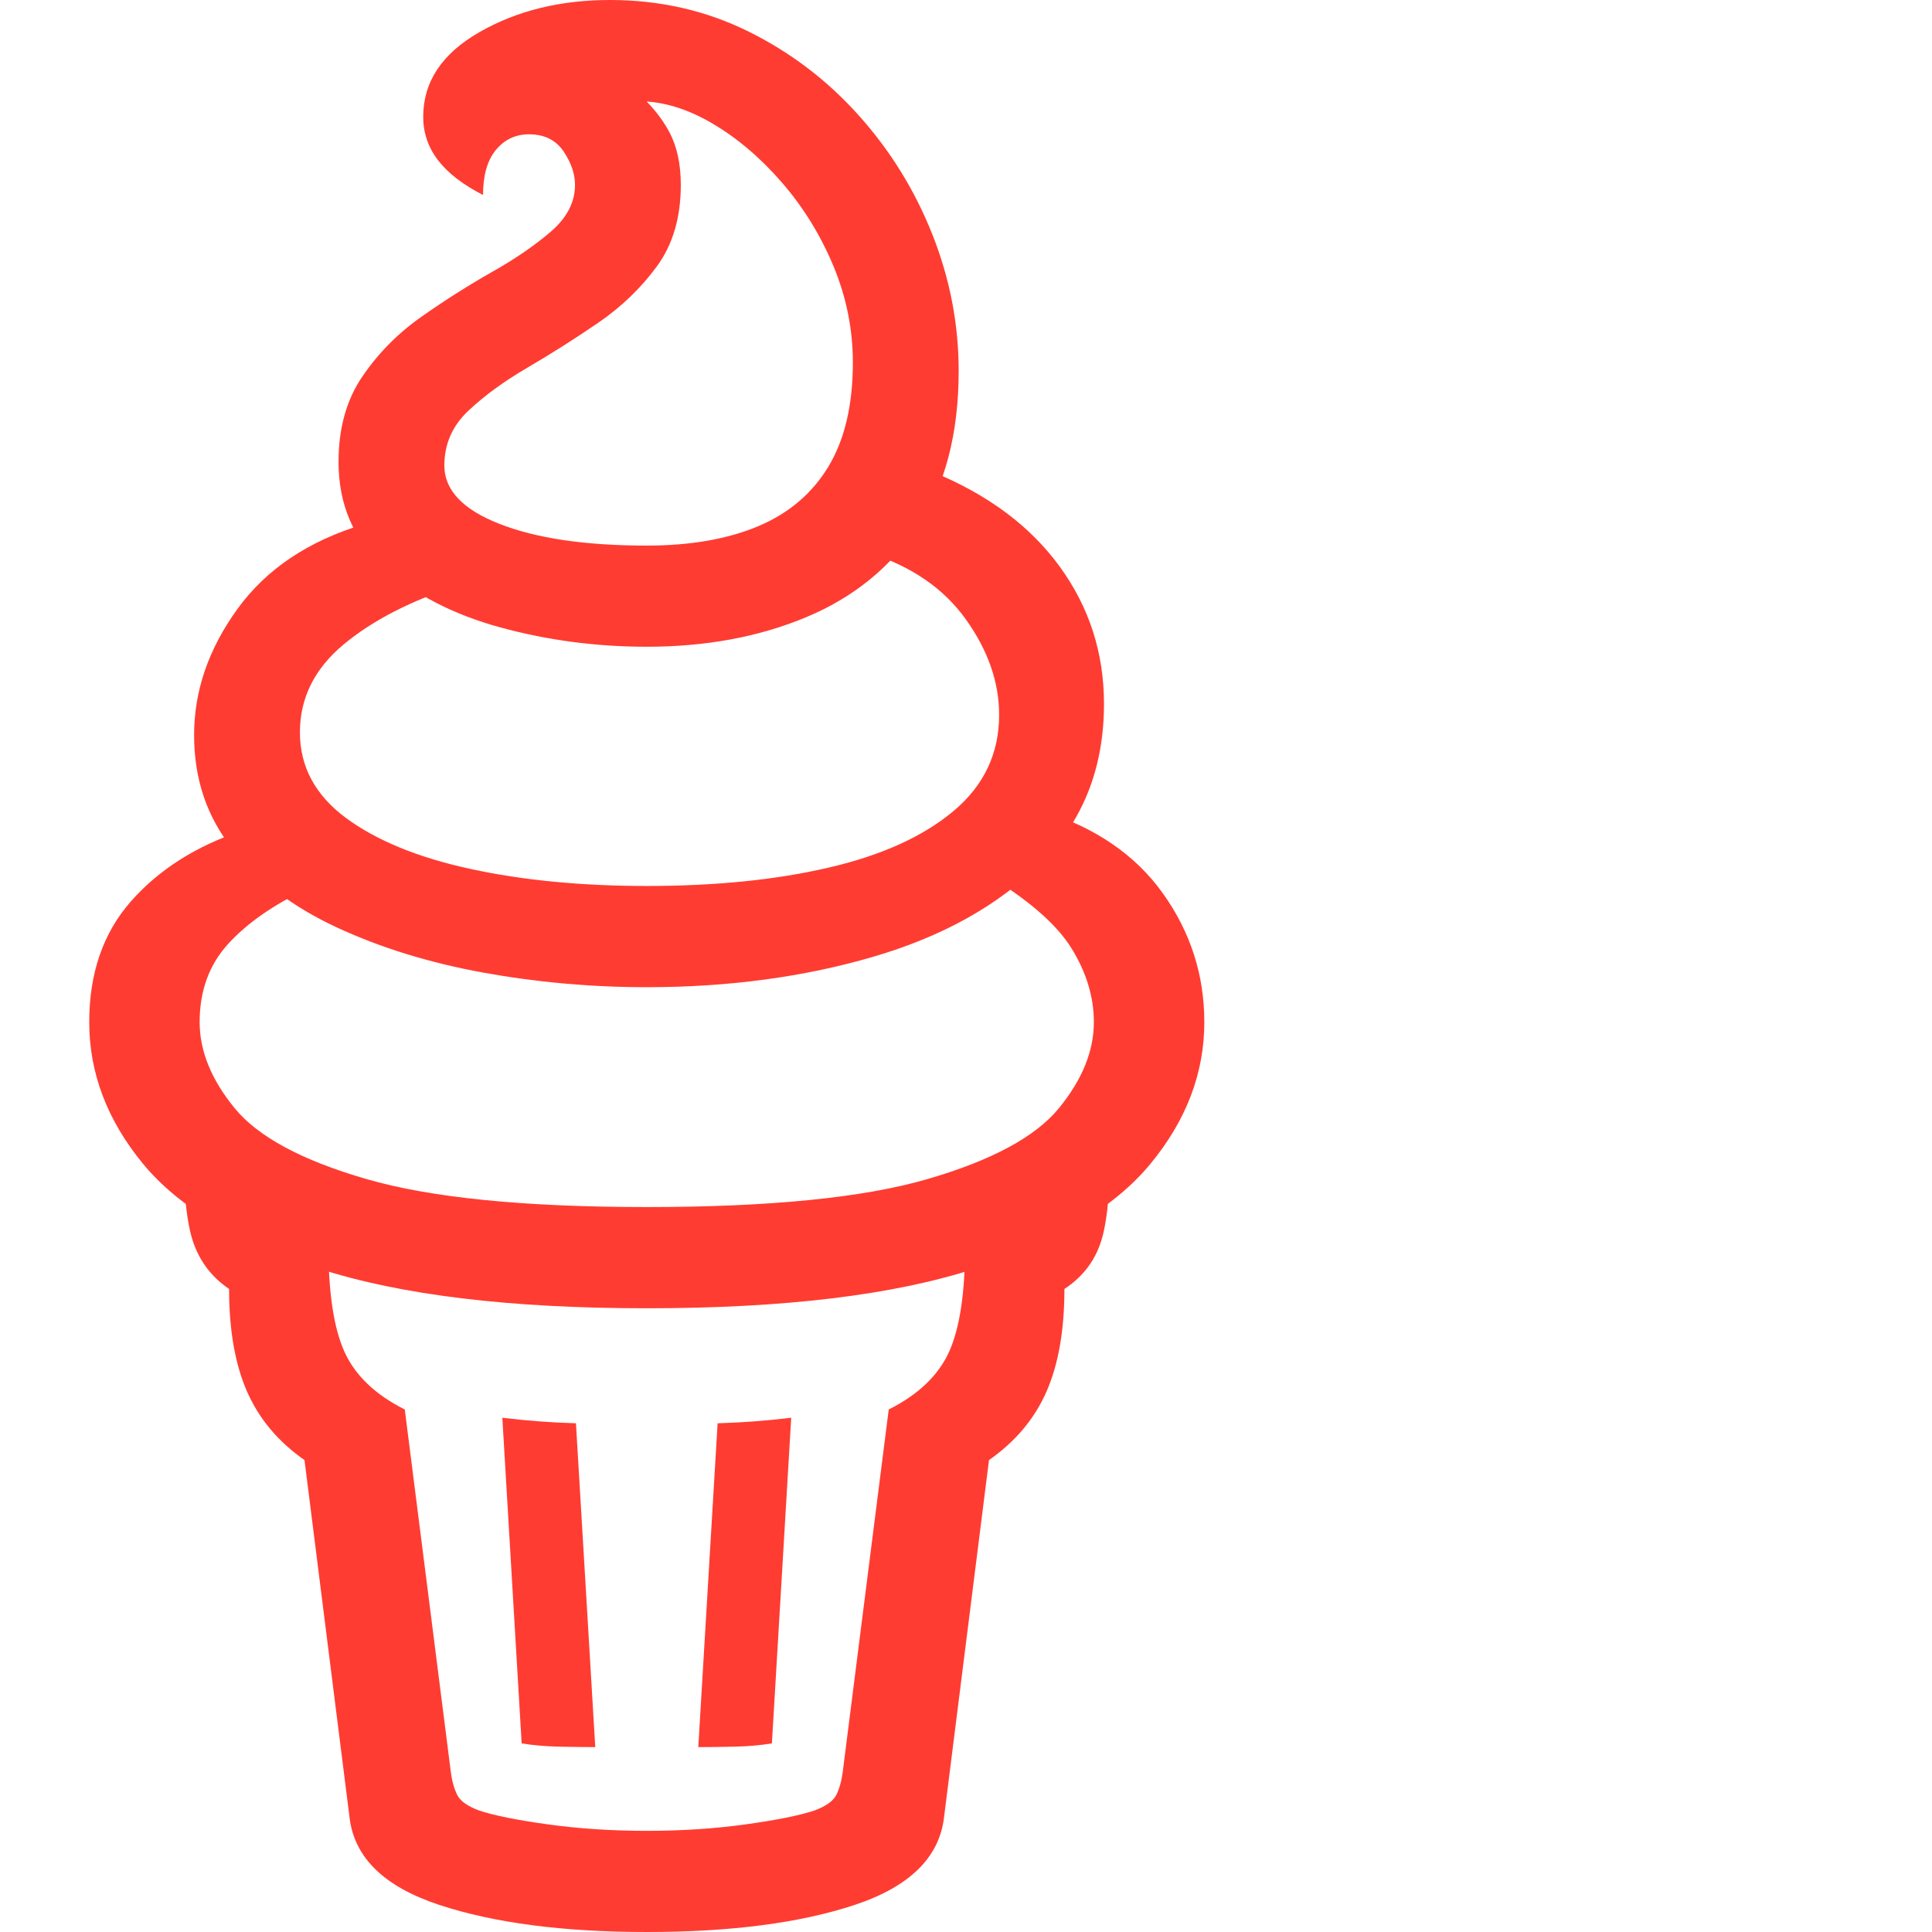 <svg version="1.1" xmlns="http://www.w3.org/2000/svg" style="fill:rgba(0,0,0,1.0)" width="256" height="256" viewBox="0 0 29.781 32.812"><path fill="rgb(255, 60, 50)" d="M9.469 32.812 C8.052 32.812 6.878 32.659 5.945 32.352 C5.013 32.044 4.505 31.552 4.422 30.875 L3.656 24.797 C3.208 24.484 2.883 24.096 2.68 23.633 C2.477 23.169 2.375 22.589 2.375 21.891 C2.052 21.672 1.839 21.372 1.734 20.992 C1.63 20.612 1.578 19.932 1.578 18.953 L3.094 19.641 C3.094 19.964 3.161 20.26 3.297 20.531 C3.432 20.802 3.687 21.01 4.062 21.156 C4.062 21.958 4.154 22.56 4.336 22.961 C4.518 23.362 4.859 23.687 5.359 23.938 L6.141 30.094 C6.161 30.25 6.198 30.38 6.25 30.484 C6.302 30.589 6.427 30.677 6.625 30.75 C6.875 30.833 7.263 30.911 7.789 30.984 C8.315 31.057 8.875 31.094 9.469 31.094 C10.063 31.094 10.622 31.057 11.148 30.984 C11.674 30.911 12.062 30.833 12.312 30.75 C12.51 30.677 12.635 30.589 12.688 30.484 C12.74 30.38 12.776 30.25 12.797 30.094 L13.578 23.938 C14.078 23.687 14.419 23.362 14.602 22.961 C14.784 22.56 14.875 21.958 14.875 21.156 C15.25 21.01 15.505 20.802 15.641 20.531 C15.776 20.26 15.844 19.964 15.844 19.641 L17.359 18.953 C17.359 19.932 17.31 20.612 17.211 20.992 C17.112 21.372 16.896 21.672 16.562 21.891 C16.562 22.589 16.461 23.169 16.258 23.633 C16.055 24.096 15.729 24.484 15.281 24.797 L14.516 30.875 C14.432 31.552 13.927 32.044 13 32.352 C12.073 32.659 10.896 32.812 9.469 32.812 Z M8.594 29.672 C8.396 29.672 8.188 29.669 7.969 29.664 C7.75 29.659 7.542 29.641 7.344 29.609 L7.016 24.078 C7.443 24.13 7.859 24.161 8.266 24.172 Z M10.344 29.672 L10.672 24.172 C11.078 24.161 11.495 24.13 11.922 24.078 L11.594 29.609 C11.396 29.641 11.188 29.659 10.969 29.664 C10.75 29.669 10.542 29.672 10.344 29.672 Z M9.469 22.219 C7.146 22.219 5.292 21.995 3.906 21.547 C2.521 21.099 1.523 20.505 0.914 19.766 C0.305 19.026 0 18.224 0 17.359 C0 16.526 0.237 15.841 0.711 15.305 C1.185 14.768 1.812 14.37 2.594 14.109 L3.703 15.094 C3.13 15.365 2.682 15.677 2.359 16.031 C2.036 16.385 1.875 16.828 1.875 17.359 C1.875 17.849 2.073 18.336 2.469 18.82 C2.865 19.305 3.609 19.706 4.703 20.023 C5.797 20.341 7.385 20.5 9.469 20.5 C11.563 20.5 13.154 20.341 14.242 20.023 C15.331 19.706 16.073 19.305 16.469 18.82 C16.865 18.336 17.062 17.849 17.062 17.359 C17.062 16.932 16.935 16.513 16.68 16.102 C16.424 15.69 15.932 15.266 15.203 14.828 L16.172 13.766 C17.078 14.047 17.766 14.516 18.234 15.172 C18.703 15.828 18.938 16.557 18.938 17.359 C18.938 18.224 18.633 19.026 18.023 19.766 C17.414 20.505 16.419 21.099 15.039 21.547 C13.659 21.995 11.802 22.219 9.469 22.219 Z M9.469 16.766 C8.521 16.766 7.591 16.682 6.68 16.516 C5.768 16.349 4.943 16.094 4.203 15.75 C3.464 15.406 2.875 14.964 2.438 14.422 C2 13.88 1.781 13.234 1.781 12.484 C1.781 11.734 2.026 11.021 2.516 10.344 C3.005 9.667 3.719 9.188 4.656 8.906 L6.281 9.938 C5.469 10.198 4.815 10.534 4.32 10.945 C3.826 11.357 3.578 11.854 3.578 12.438 C3.578 13.021 3.839 13.505 4.359 13.891 C4.88 14.276 5.586 14.565 6.477 14.758 C7.367 14.951 8.365 15.047 9.469 15.047 C10.635 15.047 11.667 14.943 12.562 14.734 C13.458 14.526 14.164 14.206 14.68 13.773 C15.195 13.341 15.453 12.797 15.453 12.141 C15.453 11.589 15.266 11.049 14.891 10.523 C14.516 9.997 13.969 9.62 13.25 9.391 L14.328 8.016 C15.266 8.401 15.984 8.937 16.484 9.625 C16.984 10.313 17.234 11.089 17.234 11.953 C17.234 13.047 16.875 13.951 16.156 14.664 C15.437 15.378 14.49 15.906 13.312 16.25 C12.135 16.594 10.854 16.766 9.469 16.766 Z M9.469 10.984 C8.615 10.984 7.786 10.875 6.984 10.656 C6.182 10.437 5.523 10.096 5.008 9.633 C4.492 9.169 4.234 8.573 4.234 7.844 C4.234 7.271 4.37 6.786 4.641 6.391 C4.911 5.995 5.247 5.656 5.648 5.375 C6.049 5.094 6.448 4.841 6.844 4.617 C7.24 4.393 7.573 4.164 7.844 3.93 C8.115 3.695 8.25 3.432 8.25 3.141 C8.25 2.953 8.185 2.763 8.055 2.57 C7.924 2.378 7.729 2.281 7.469 2.281 C7.24 2.281 7.052 2.37 6.906 2.547 C6.76 2.724 6.688 2.979 6.688 3.312 C6.344 3.135 6.089 2.938 5.922 2.719 C5.755 2.5 5.672 2.255 5.672 1.984 C5.672 1.391 5.99 0.911 6.625 0.547 C7.26 0.182 8 -0 8.844 -0 C9.688 -0 10.469 0.177 11.188 0.531 C11.906 0.885 12.534 1.362 13.07 1.961 C13.607 2.56 14.023 3.234 14.32 3.984 C14.617 4.734 14.766 5.505 14.766 6.297 C14.766 7.37 14.534 8.253 14.07 8.945 C13.607 9.638 12.974 10.151 12.172 10.484 C11.37 10.818 10.469 10.984 9.469 10.984 Z M9.469 9.266 C10.208 9.266 10.839 9.156 11.359 8.938 C11.88 8.719 12.279 8.38 12.555 7.922 C12.831 7.464 12.969 6.875 12.969 6.156 C12.969 5.594 12.859 5.049 12.641 4.523 C12.422 3.997 12.13 3.523 11.766 3.102 C11.401 2.68 11.005 2.344 10.578 2.094 C10.151 1.844 9.734 1.719 9.328 1.719 C9.255 1.719 9.182 1.721 9.109 1.727 C9.036 1.732 8.969 1.745 8.906 1.766 L9.281 1.547 C9.531 1.766 9.721 1.997 9.852 2.242 C9.982 2.487 10.047 2.786 10.047 3.141 C10.047 3.693 9.911 4.154 9.641 4.523 C9.37 4.893 9.036 5.214 8.641 5.484 C8.245 5.755 7.846 6.008 7.445 6.242 C7.044 6.477 6.708 6.721 6.438 6.977 C6.167 7.232 6.031 7.542 6.031 7.906 C6.031 8.323 6.344 8.654 6.969 8.898 C7.594 9.143 8.427 9.266 9.469 9.266 Z M29.781 27.344" /></svg>